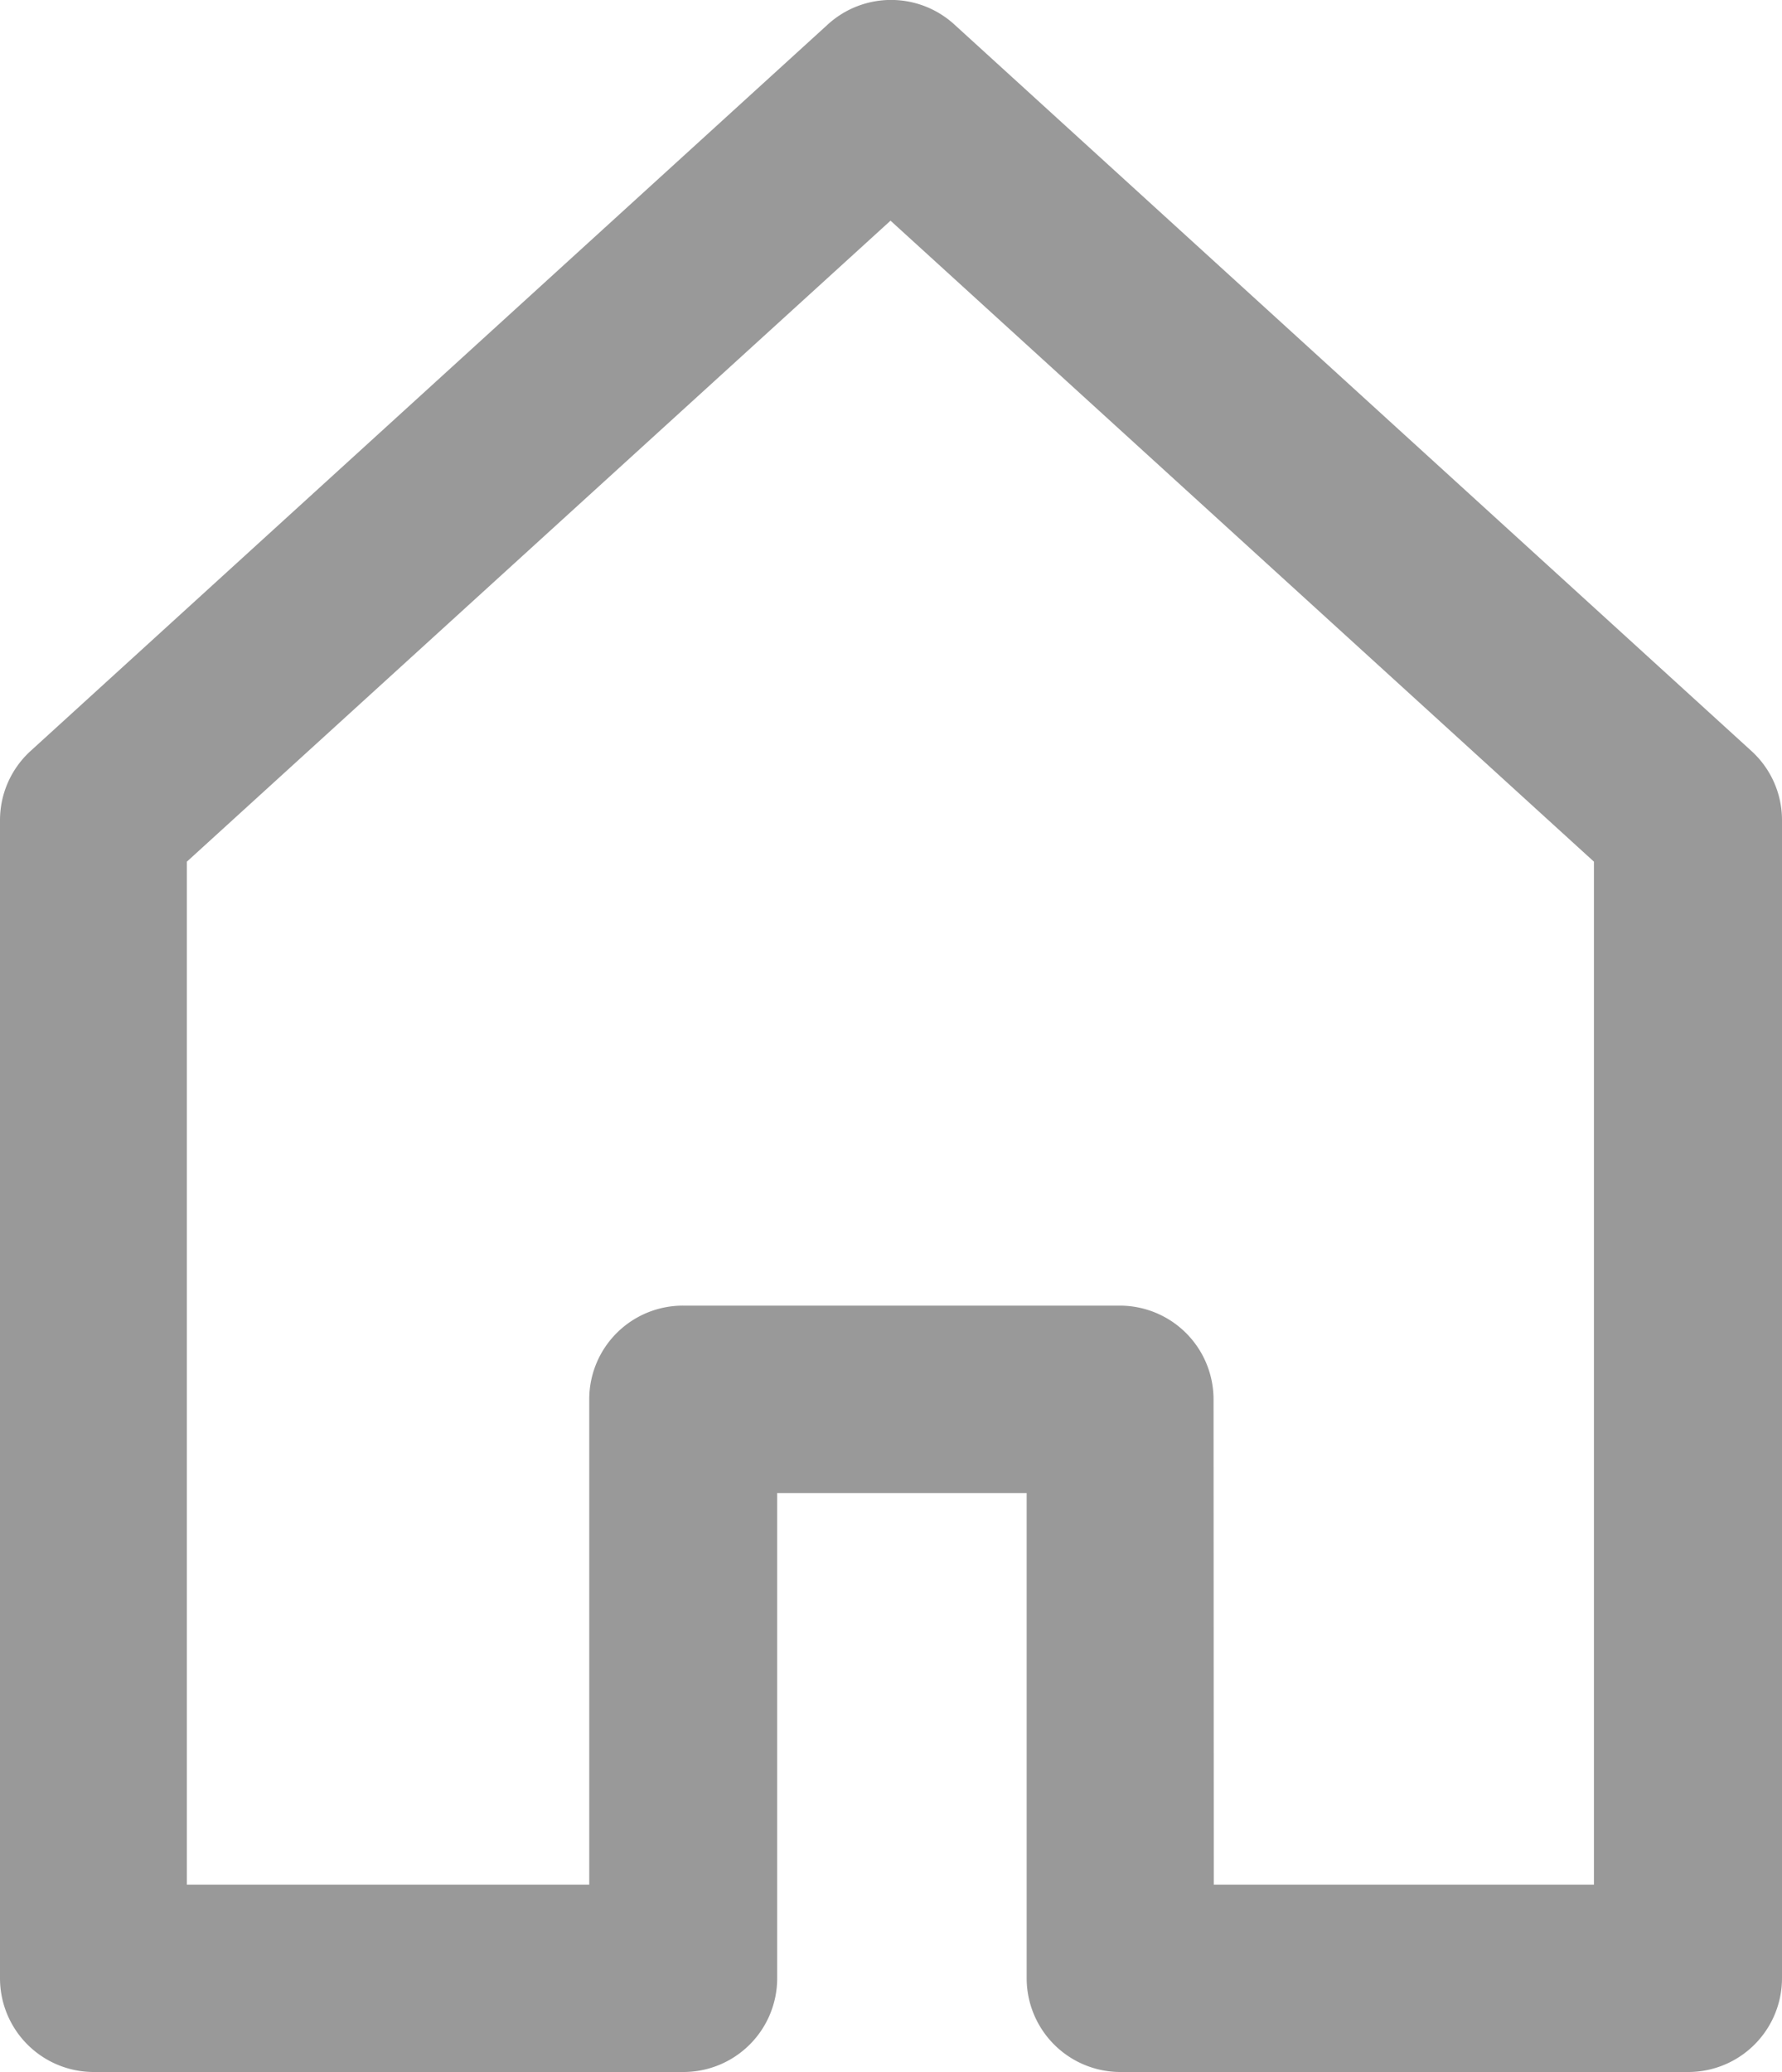 <svg xmlns="http://www.w3.org/2000/svg" width="15" height="17.437" viewBox="0 0 15 17.437"><path d="M35.594,127.2h-4.78a.789.789,0,0,1-.789-.789v-4.083h-2.1v4.083a.789.789,0,0,1-.789.789H22.172a.789.789,0,0,1-.789-.789v-9.745a.788.788,0,0,1,.258-.583l6.711-6.114a.79.79,0,0,1,1.063,0l6.71,6.114a.785.785,0,0,1,.258.583v9.745A.789.789,0,0,1,35.594,127.2ZM31.6,125.623h3.2v-8.608l-5.921-5.394-5.923,5.394v8.608h3.387V121.54a.788.788,0,0,1,.789-.789h3.677a.789.789,0,0,1,.789.789Z" transform="translate(-21.383 -109.764)" fill="#999999"/></svg>